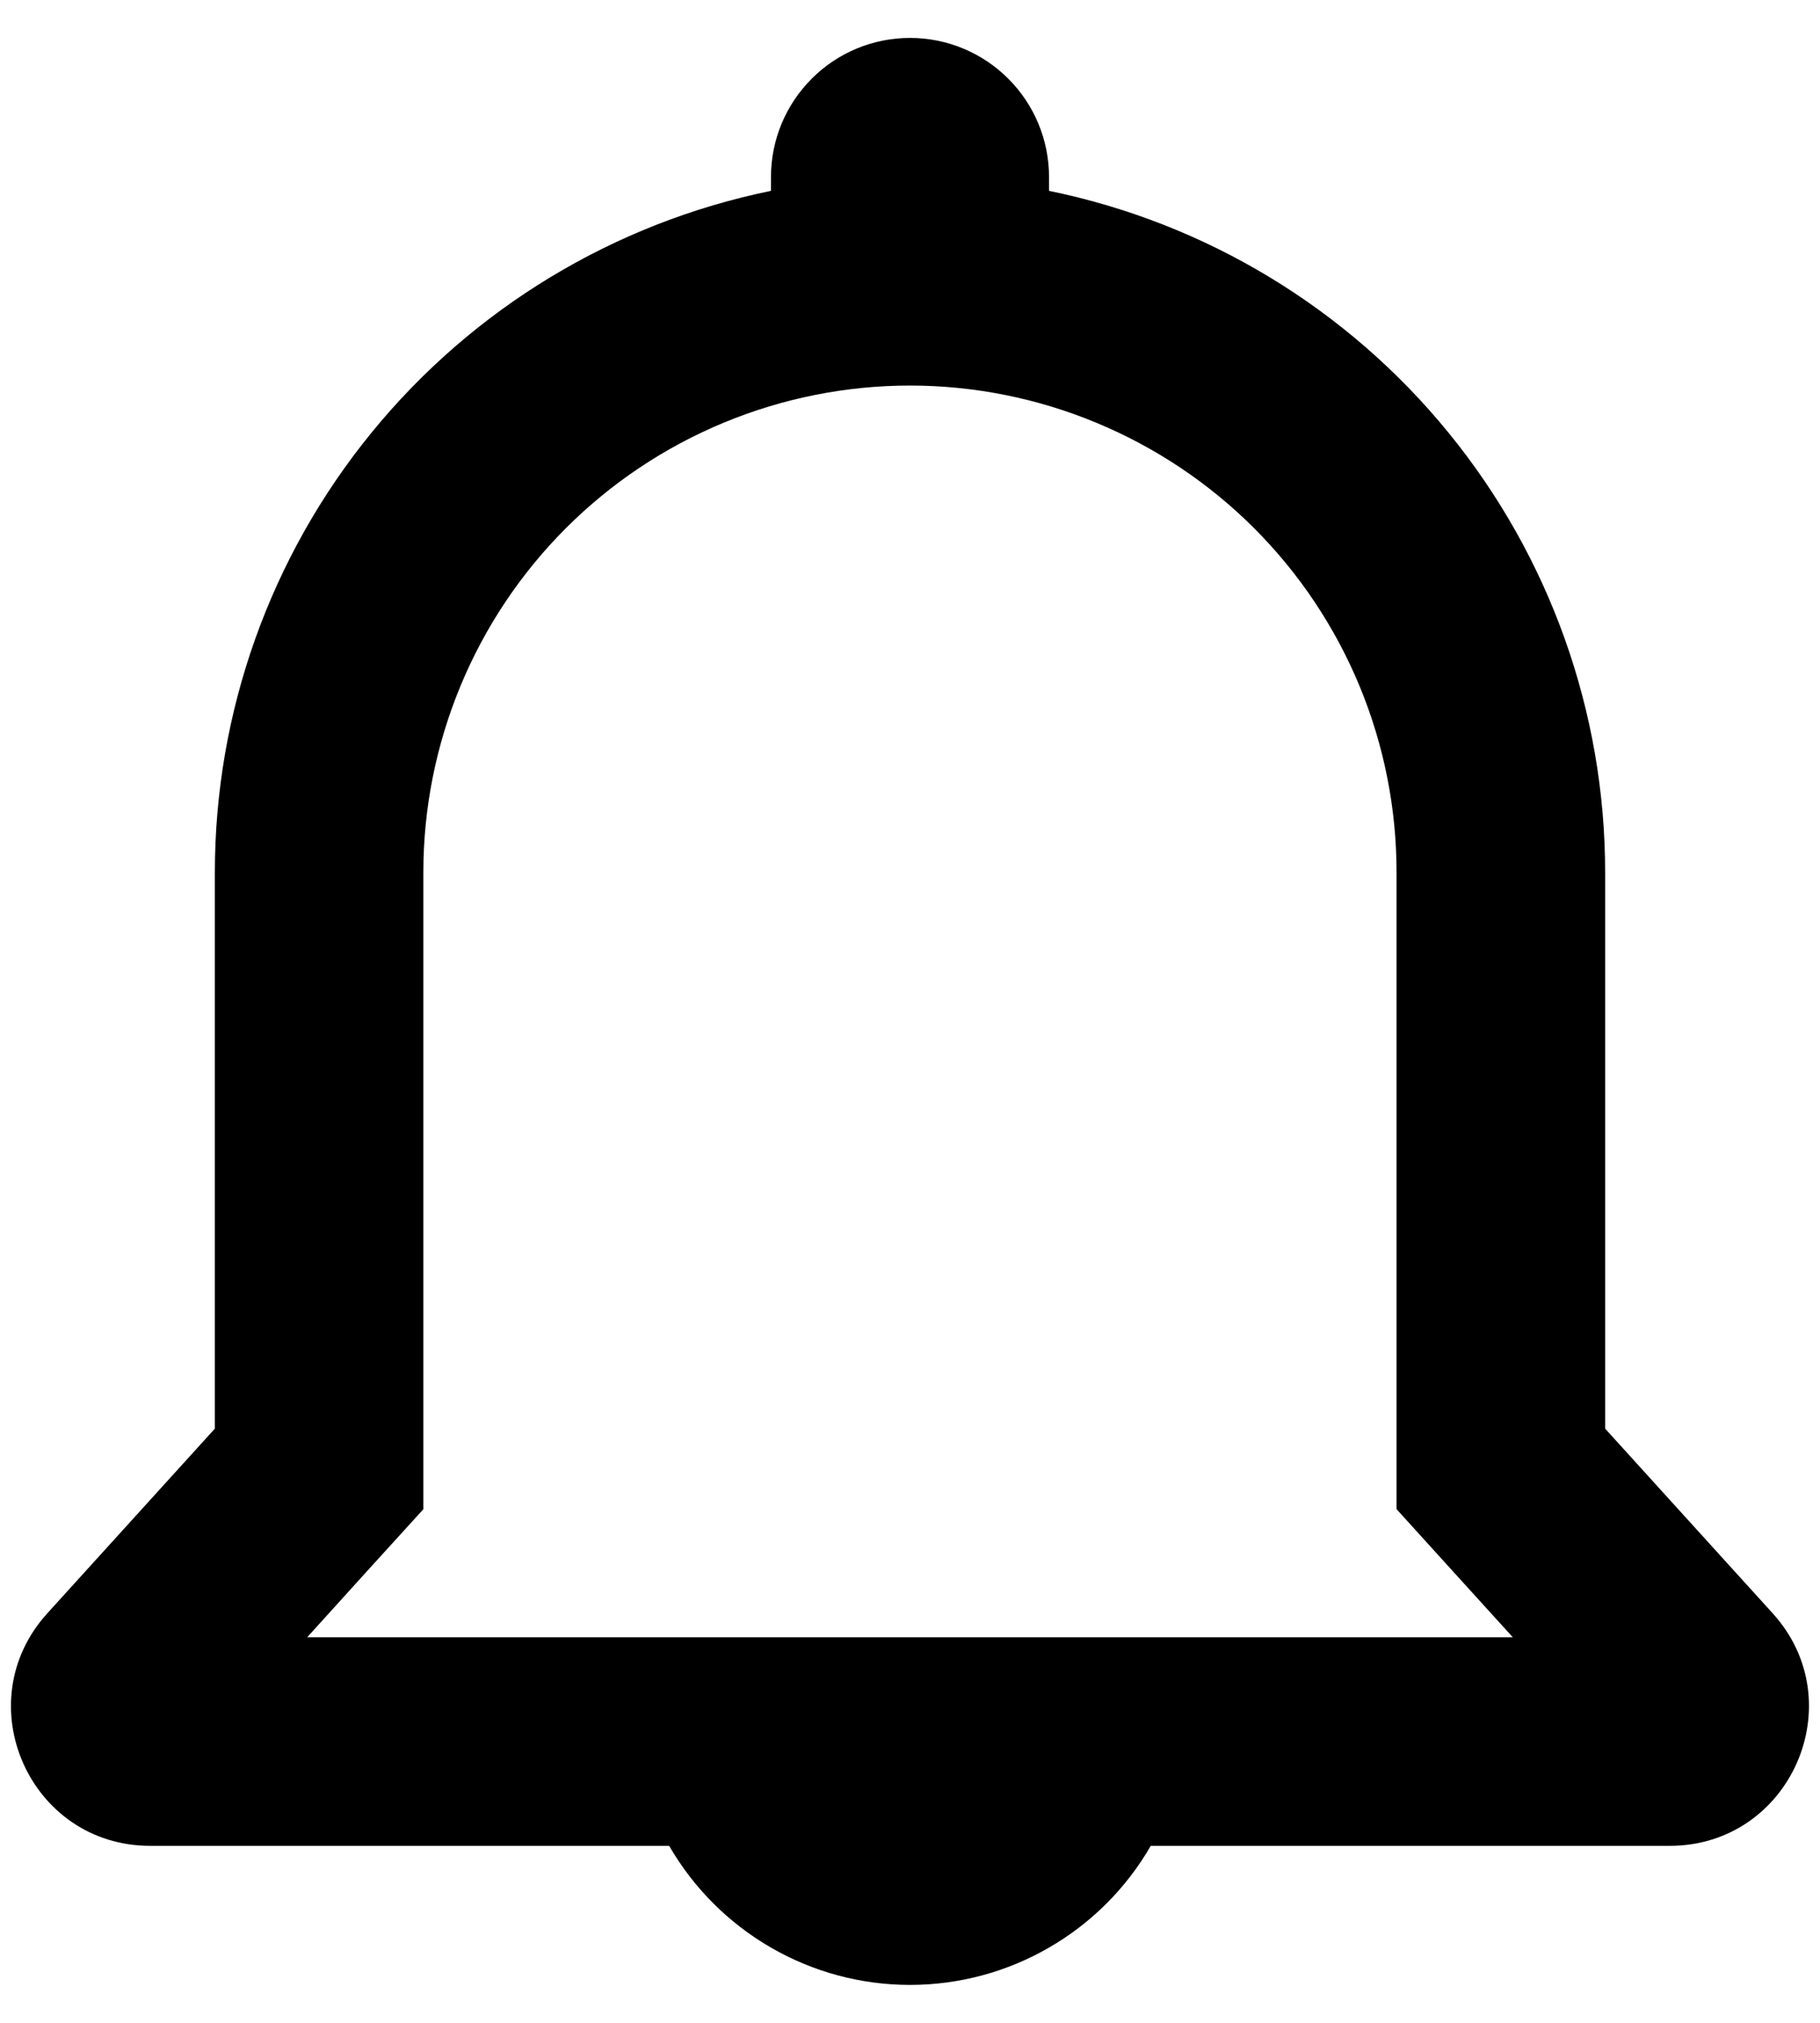 <svg width="18" height="20" viewBox="0 0 18 20" fill="none" xmlns="http://www.w3.org/2000/svg">
<path fill-rule="evenodd" clip-rule="evenodd" d="M9 0.375C8.635 0.375 8.285 0.52 8.028 0.778C7.77 1.036 7.625 1.385 7.625 1.75V1.887C6.072 2.205 4.677 3.049 3.675 4.277C2.673 5.504 2.125 7.04 2.125 8.625V14.125L0.468 15.951C-0.334 16.835 0.293 18.25 1.486 18.25H6.618C6.86 18.668 7.207 19.015 7.625 19.256C8.043 19.498 8.517 19.625 9 19.625C9.483 19.625 9.957 19.498 10.375 19.256C10.793 19.015 11.14 18.668 11.381 18.25H16.514C17.706 18.25 18.333 16.834 17.532 15.951L15.875 14.125V8.625C15.875 7.04 15.327 5.504 14.325 4.277C13.323 3.049 11.928 2.205 10.375 1.887V1.75C10.375 1.385 10.23 1.036 9.972 0.778C9.714 0.52 9.365 0.375 9 0.375ZM4.187 14.922L3.651 15.511L3.038 16.188H14.962L14.347 15.511L13.812 14.921V8.625C13.812 7.993 13.688 7.367 13.446 6.783C13.204 6.199 12.85 5.669 12.403 5.222C11.956 4.775 11.425 4.421 10.841 4.179C10.258 3.937 9.632 3.812 9 3.812C8.368 3.812 7.742 3.937 7.158 4.179C6.574 4.421 6.044 4.775 5.597 5.222C5.15 5.669 4.796 6.199 4.554 6.783C4.312 7.367 4.187 7.993 4.187 8.625V14.922Z" fill="black"/>
</svg>
